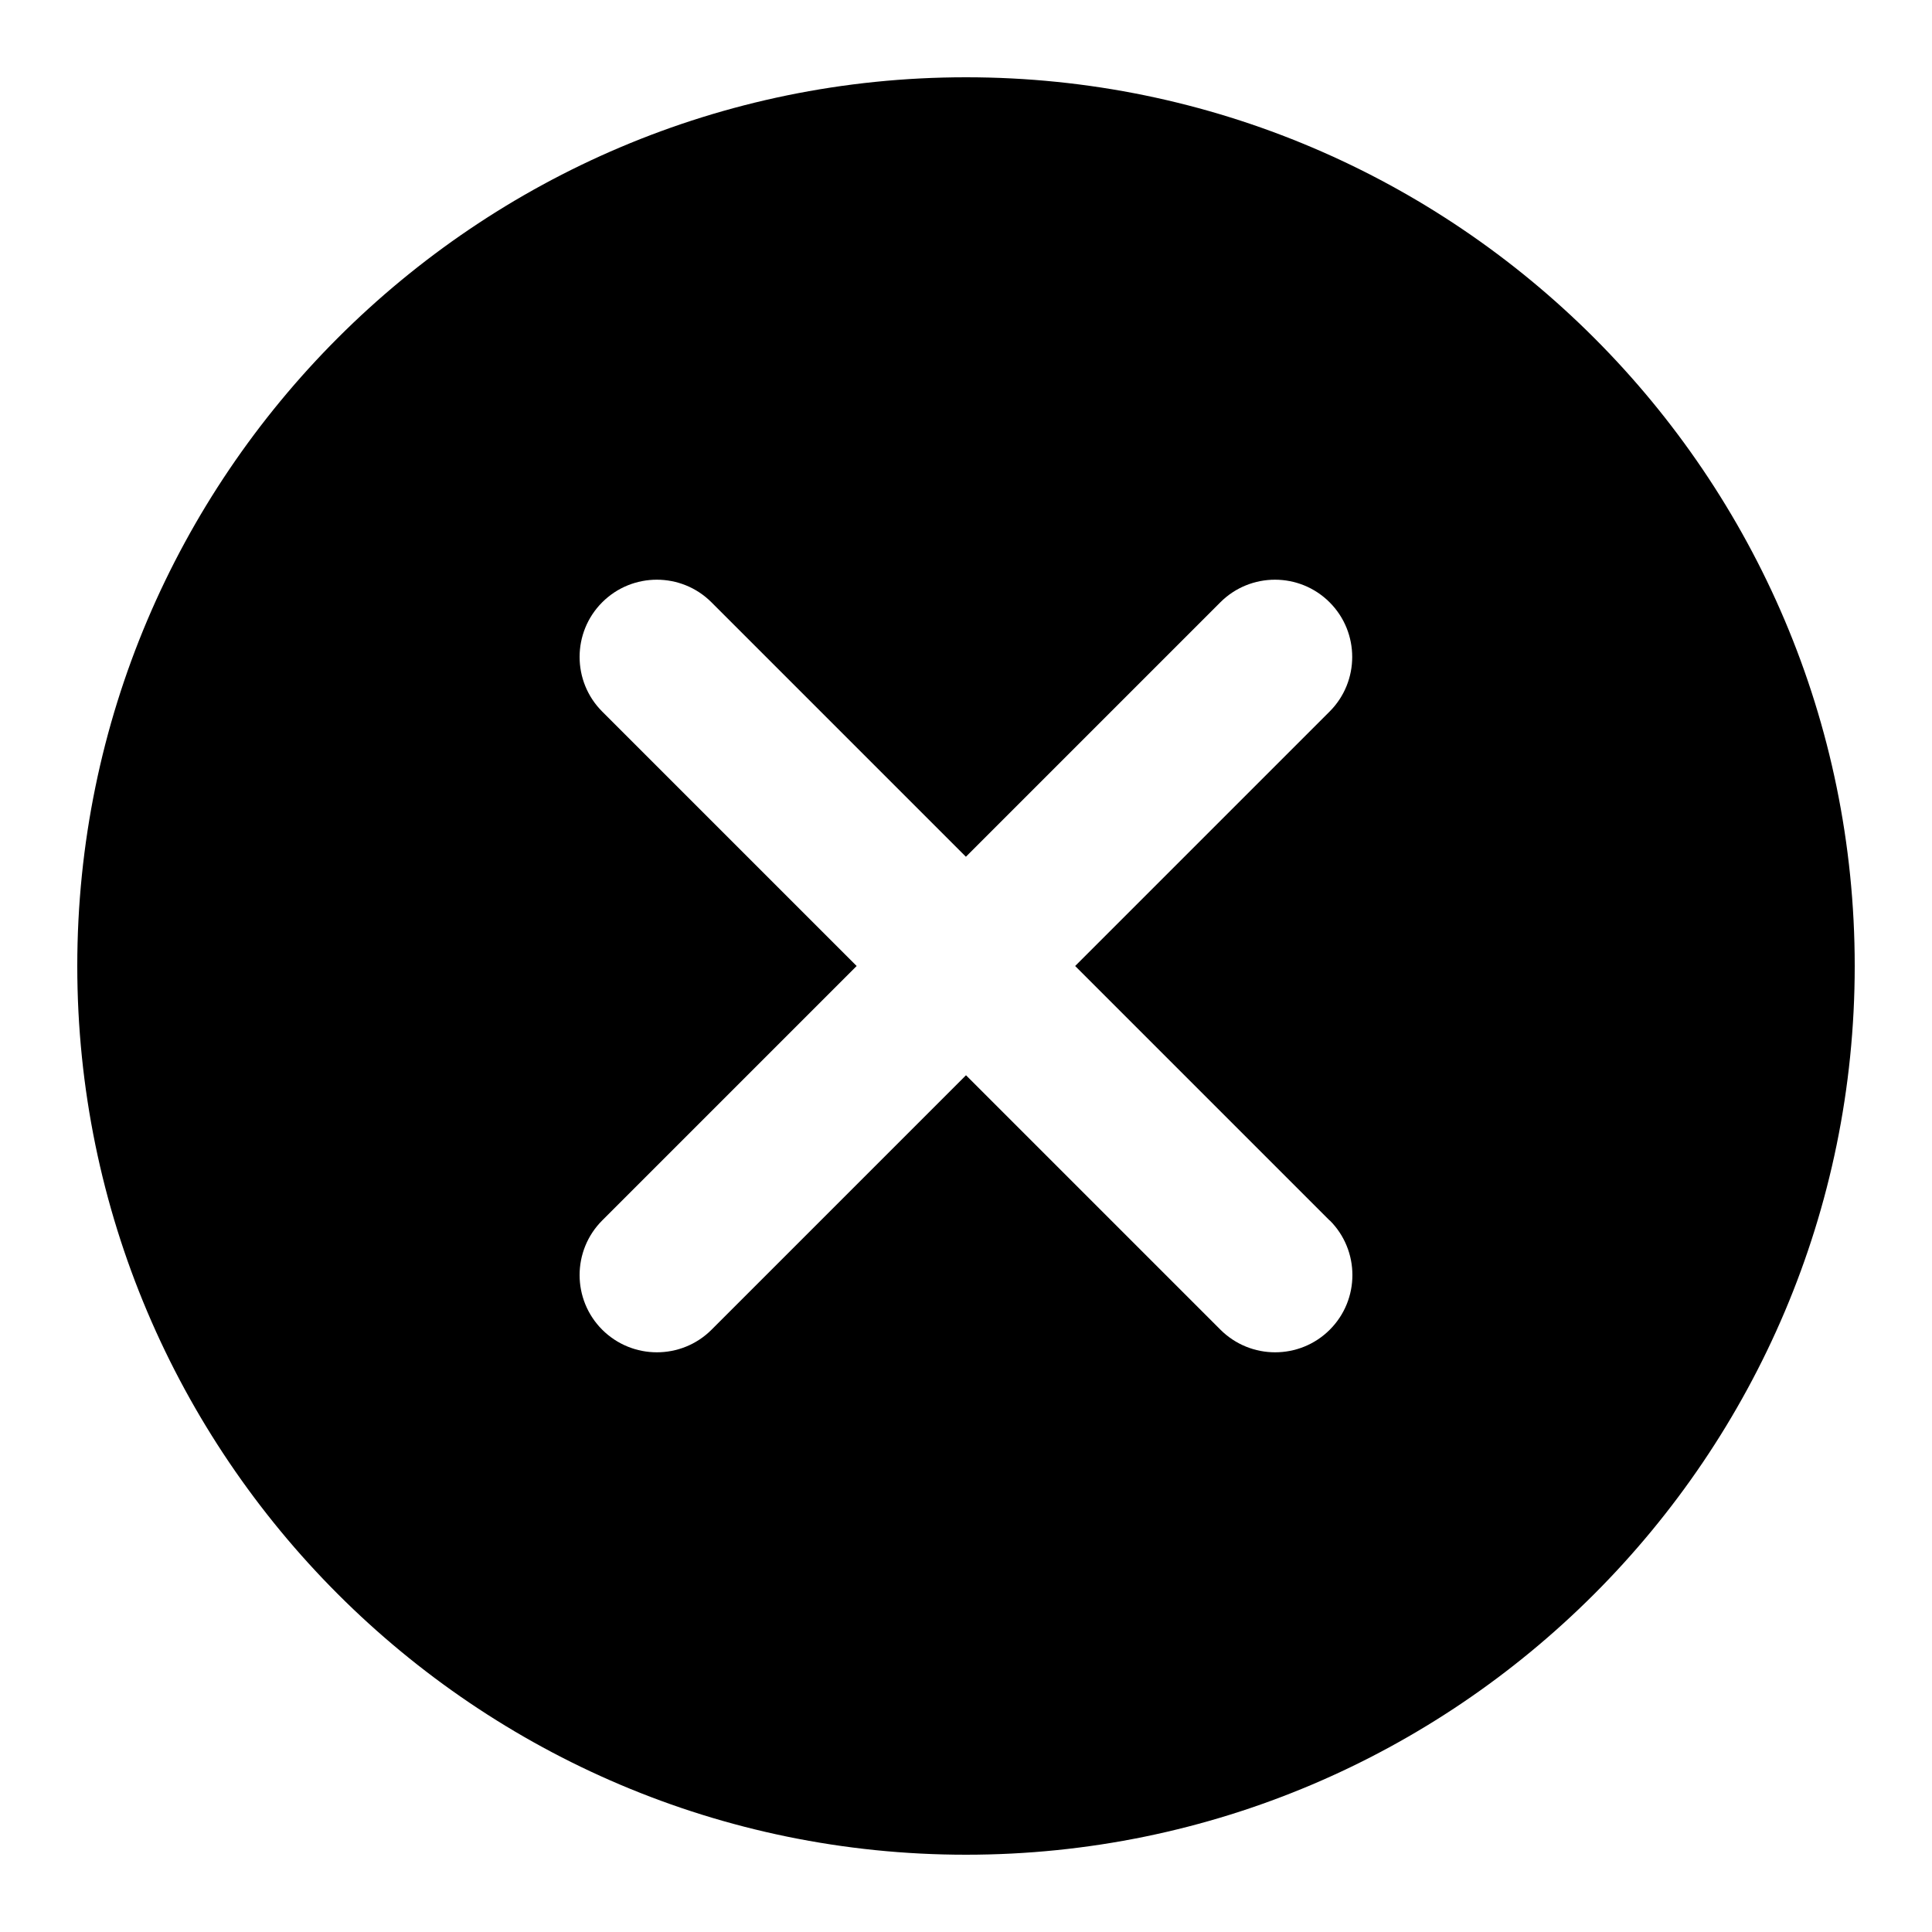 <svg width="20" height="20" viewBox="0 0 20 20" fill="none" xmlns="http://www.w3.org/2000/svg">
<path d="M10 0.8C4.927 0.8 0.8 4.927 0.8 10C0.8 15.073 4.927 19.2 10 19.2C15.073 19.2 19.2 15.073 19.2 10C19.2 4.927 15.073 0.8 10 0.8ZM13.766 12.634C14.078 12.946 14.078 13.453 13.766 13.765C13.61 13.921 13.405 13.999 13.2 13.999C12.995 13.999 12.791 13.921 12.634 13.765L10 11.131L7.366 13.765C7.21 13.921 7.005 13.999 6.8 13.999C6.595 13.999 6.391 13.921 6.234 13.765C5.922 13.453 5.922 12.946 6.234 12.634L8.868 10L6.234 7.366C5.922 7.054 5.922 6.547 6.234 6.235C6.546 5.923 7.053 5.923 7.365 6.235L9.999 8.869L12.633 6.235C12.945 5.923 13.452 5.923 13.764 6.235C14.076 6.547 14.076 7.054 13.764 7.366L11.13 10L13.764 12.634H13.766Z" fill="black"/>
</svg>
